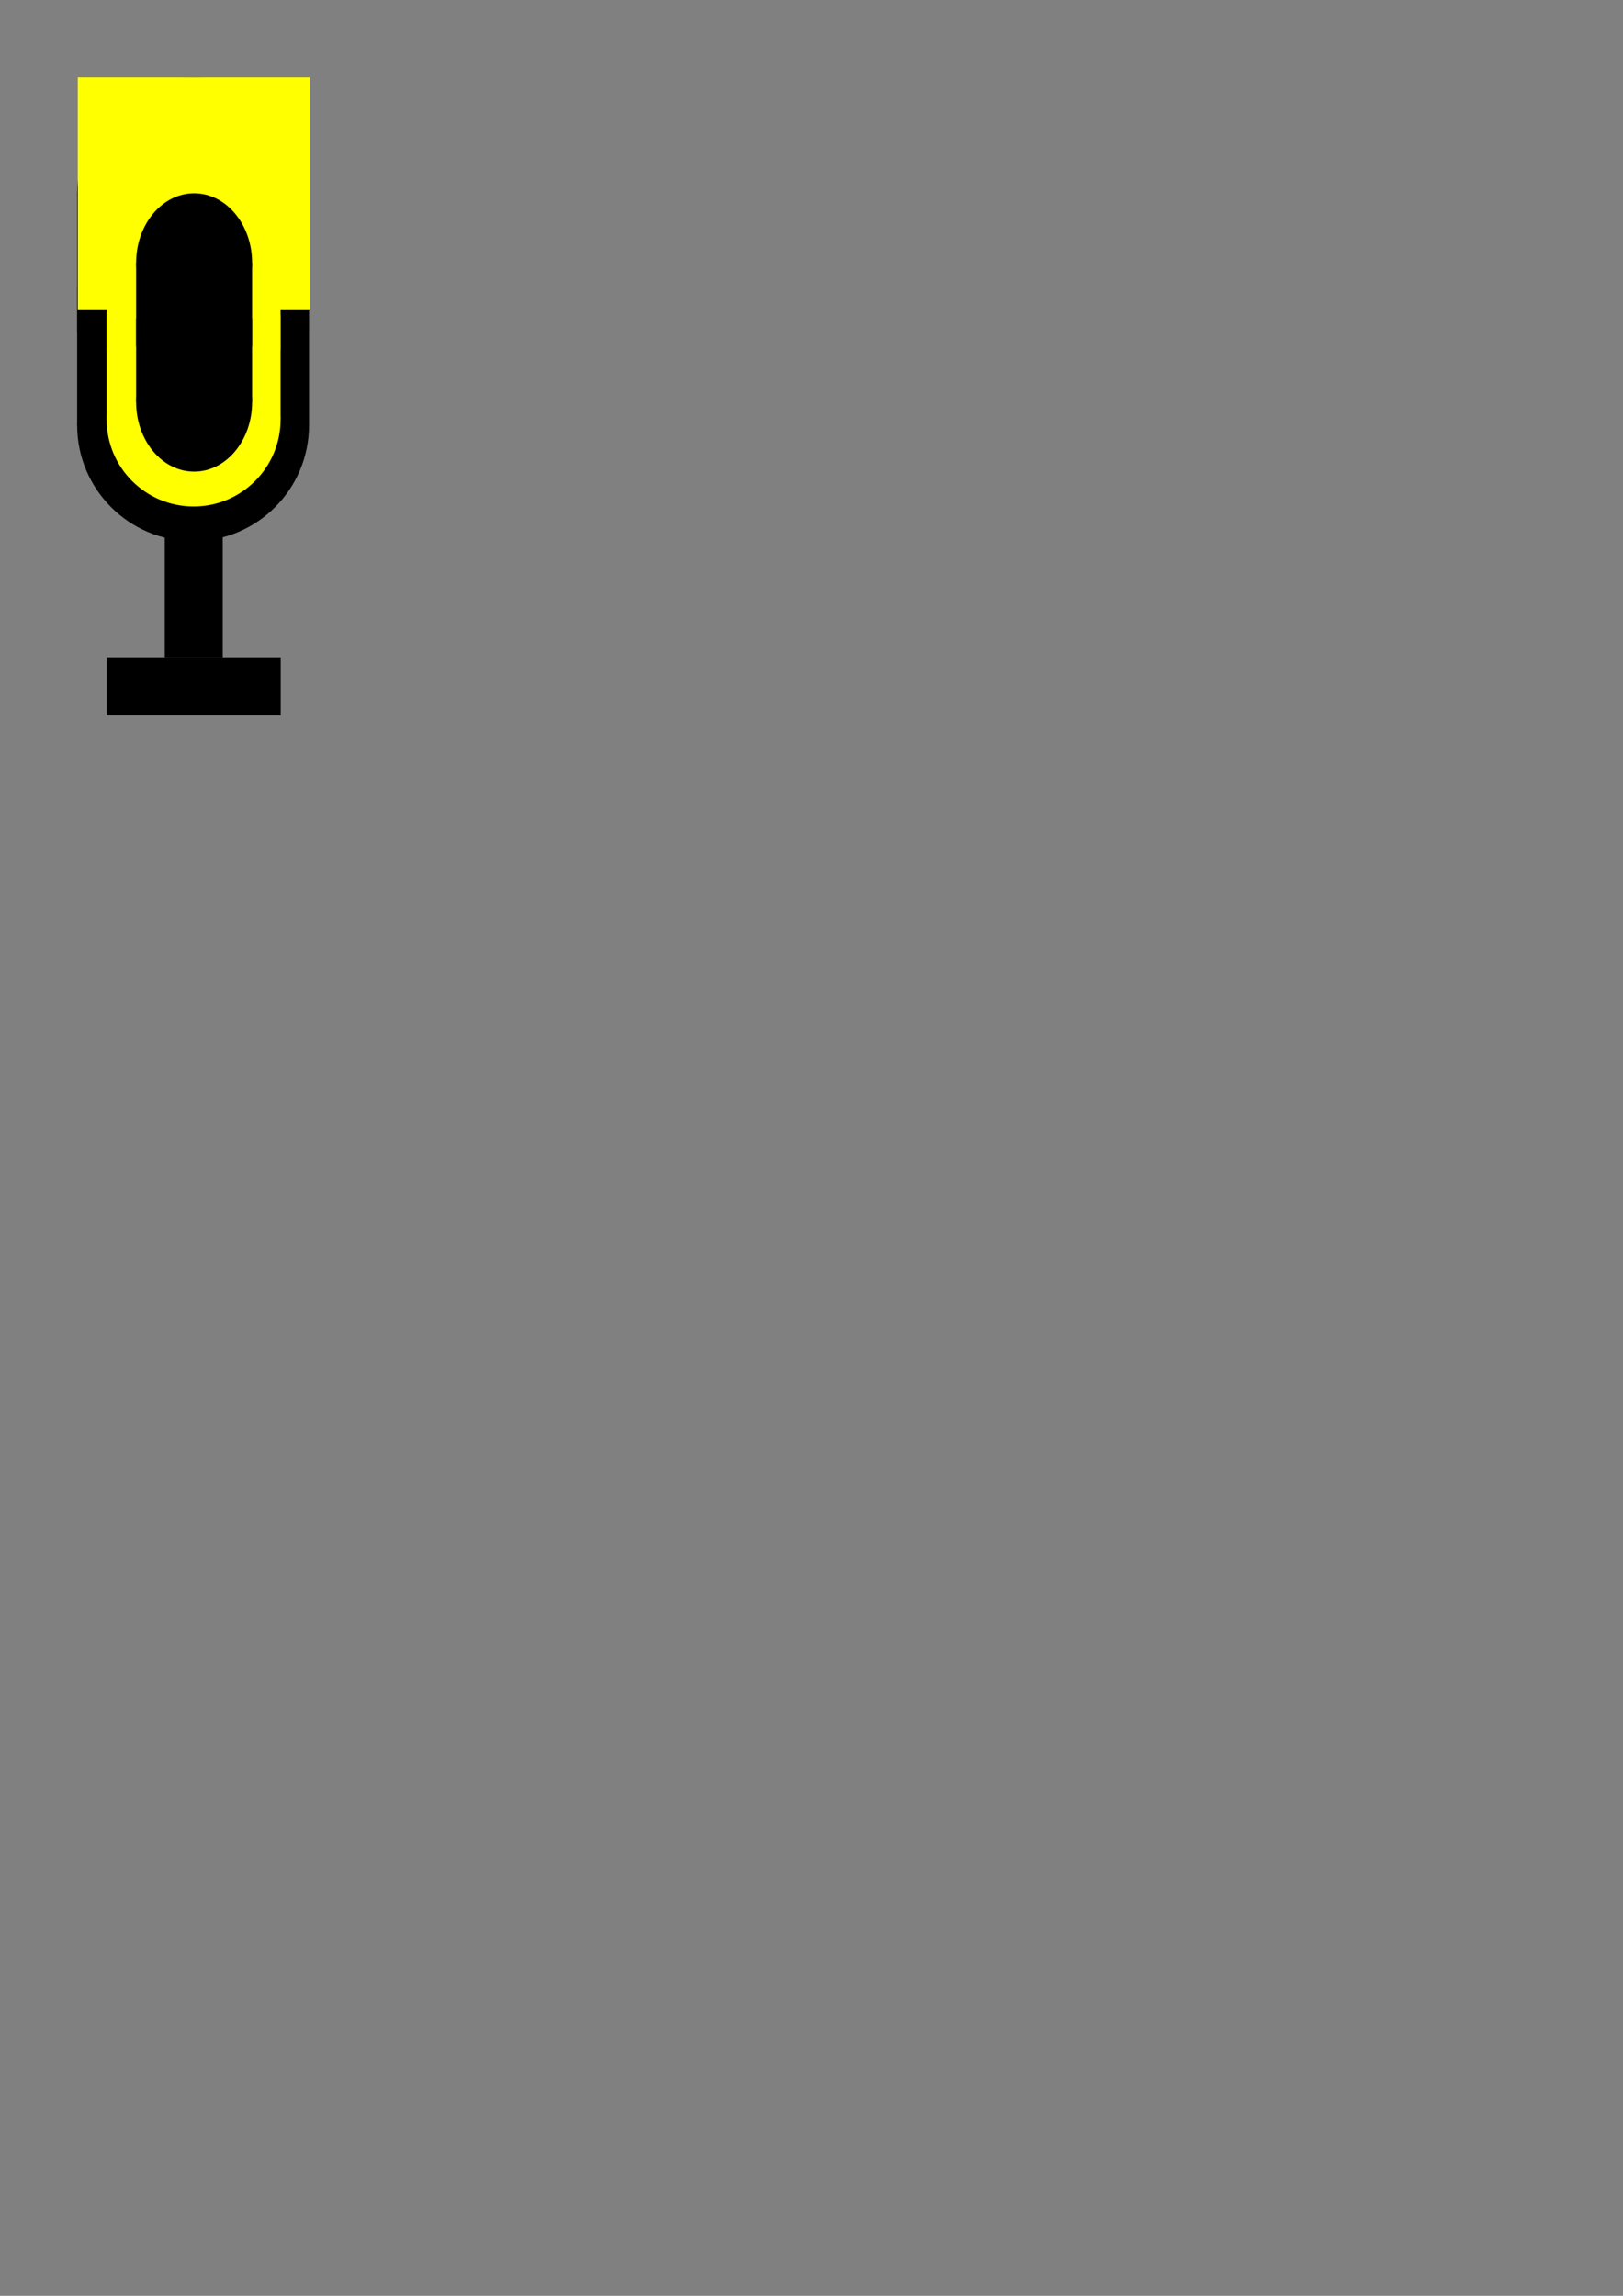 <?xml version="1.0" encoding="UTF-8" standalone="no"?>
<!-- Created with Inkscape (http://www.inkscape.org/) -->

<svg
   width="210mm"
   height="297mm"
   viewBox="0 0 210 297"
   version="1.1"
   id="svg5476"
   inkscape:version="1.1.1 (3bf5ae0d25, 2021-09-20)"
   sodipodi:docname="mic.svg"
   xmlns:inkscape="http://www.inkscape.org/namespaces/inkscape"
   xmlns:sodipodi="http://sodipodi.sourceforge.net/DTD/sodipodi-0.dtd"
   xmlns="http://www.w3.org/2000/svg"
   xmlns:svg="http://www.w3.org/2000/svg">
  <rect x="0" y="0" width="210" height="297" fill="#808080" stroke="none"/>
  <sodipodi:namedview
     id="namedview5478"
     pagecolor="#ffffff"
     bordercolor="#666666"
     borderopacity="1.0"
     inkscape:pageshadow="2"
     inkscape:pageopacity="0.0"
     inkscape:pagecheckerboard="0"
     inkscape:document-units="mm"
     showgrid="false"
     inkscape:zoom="0.6165878"
     inkscape:cx="631.70242"
     inkscape:cy="654.40802"
     inkscape:window-width="960"
     inkscape:window-height="1013"
     inkscape:window-x="960"
     inkscape:window-y="30"
     inkscape:window-maximized="0"
     inkscape:current-layer="layer1" />
  <defs
     id="defs5473" />
  <g
     inkscape:label="Layer 1"
     inkscape:groupmode="layer"
     id="layer1">
    <g
       id="g4978"
       transform="matrix(1.179,0,0,1.179,-160.893,-7.679)"
       inkscape:export-filename="/home/chris/mic.png"
       inkscape:export-xdpi="211.66666"
       inkscape:export-ydpi="211.66666">
      <g
         id="g4238-6"
         transform="matrix(2.545,0,0,2.545,-236.818,-35.909)">
        <g
           id="g4191-1">
          <circle
             style="fill:#000000;stroke-width:0.458"
             id="path3245-2-2"
             cx="155"
             cy="25"
             r="5" />
          <rect
             style="fill:#000000;stroke-width:0.045"
             id="rect1656-3-9"
             width="6"
             height="10"
             x="25"
             y="-160"
             inkscape:export-filename="/home/chris/edit.png"
             inkscape:export-xdpi="157.3326"
             inkscape:export-ydpi="157.3326"
             transform="rotate(90)" />
        </g>
        <g
           id="g4191-9-3"
           transform="rotate(180,155,30)">
          <circle
             style="fill:#000000;stroke-width:0.458"
             id="path3245-2-7-1"
             cx="155"
             cy="25"
             r="5" />
          <rect
             style="fill:#000000;stroke-width:0.045"
             id="rect1656-3-3-9"
             width="6"
             height="10"
             x="25"
             y="-160"
             inkscape:export-filename="/home/chris/edit.png"
             inkscape:export-xdpi="157.3326"
             inkscape:export-ydpi="157.3326"
             transform="rotate(90)" />
        </g>
      </g>
      <g
         id="g4238-6-4"
         transform="matrix(1.909,0,0,1.909,-138.182,-14.273)"
         style="fill:#ffff00">
        <g
           id="g4191-1-7"
           style="fill:#ffff00">
          <circle
             style="fill:#ffff00;stroke-width:0.458"
             id="path3245-2-2-8"
             cx="155"
             cy="25"
             r="5" />
          <rect
             style="fill:#ffff00;stroke-width:0.045"
             id="rect1656-3-9-4"
             width="6"
             height="10"
             x="25"
             y="-160"
             inkscape:export-filename="/home/chris/edit.png"
             inkscape:export-xdpi="157.3326"
             inkscape:export-ydpi="157.3326"
             transform="rotate(90)" />
        </g>
        <g
           id="g4191-9-3-5"
           transform="rotate(180,155,30)"
           style="fill:#ffff00">
          <circle
             style="fill:#ffff00;stroke-width:0.458"
             id="path3245-2-7-1-0"
             cx="155"
             cy="25"
             r="5" />
          <rect
             style="fill:#ffff00;stroke-width:0.045"
             id="rect1656-3-3-9-3"
             width="6"
             height="10"
             x="25"
             y="-160"
             inkscape:export-filename="/home/chris/edit.png"
             inkscape:export-xdpi="157.3326"
             inkscape:export-ydpi="157.3326"
             transform="rotate(90)" />
        </g>
      </g>
      <rect
         style="fill:#ffff00;stroke-width:0.297"
         id="rect4620"
         width="25.455"
         height="25.455"
         x="145"
         y="15" />
      <g
         id="g4238"
         transform="matrix(1.273,0,0,1.527,-39.545,-2.818)">
        <g
           id="g4191">
          <circle
             style="fill:#000000;stroke-width:0.458"
             id="path3245-2"
             cx="155"
             cy="25"
             r="5" />
          <rect
             style="fill:#000000;stroke-width:0.045"
             id="rect1656-3"
             width="6"
             height="10"
             x="25"
             y="-160"
             inkscape:export-filename="/home/chris/edit.png"
             inkscape:export-xdpi="157.3326"
             inkscape:export-ydpi="157.3326"
             transform="rotate(90)" />
        </g>
        <g
           id="g4191-9"
           transform="rotate(180,155,30)">
          <circle
             style="fill:#000000;stroke-width:0.458"
             id="path3245-2-7"
             cx="155"
             cy="25"
             r="5" />
          <rect
             style="fill:#000000;stroke-width:0.045"
             id="rect1656-3-3"
             width="6"
             height="10"
             x="25"
             y="-160"
             inkscape:export-filename="/home/chris/edit.png"
             inkscape:export-xdpi="157.3326"
             inkscape:export-ydpi="157.3326"
             transform="rotate(90)" />
        </g>
      </g>
      <rect
         style="fill:#000000;stroke-width:0.261"
         id="rect4746"
         width="6.364"
         height="15.273"
         x="154.545"
         y="63.364" />
      <rect
         style="fill:#000000;stroke-width:0.412"
         id="rect4872"
         width="19.091"
         height="6.364"
         x="148.182"
         y="78.636" />
    </g>
  </g>
</svg>
